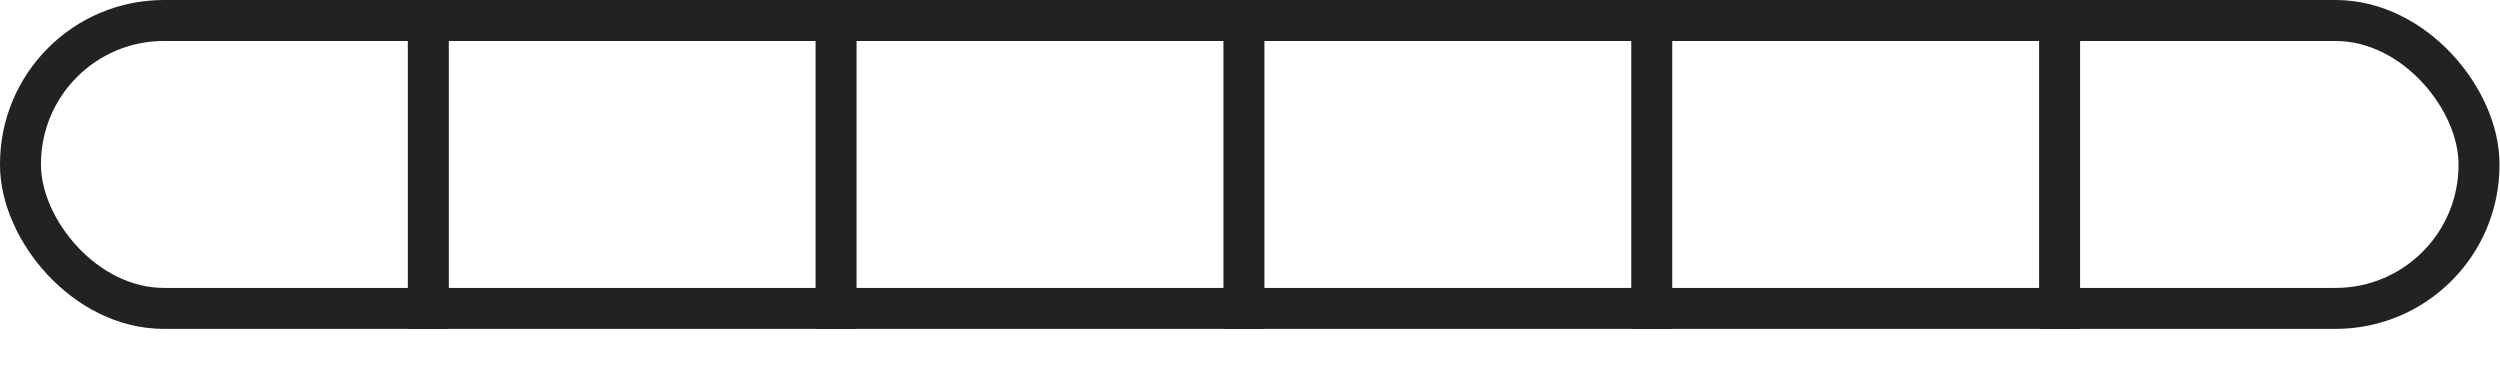 <svg width="61" height="9" viewBox="0 0 61 9" fill="none" xmlns="http://www.w3.org/2000/svg">
<rect x="0.5" y="0.5" width="59.988" height="7.025" rx="3.5" stroke="#222222"/>
<line x1="20.4" y1="2.18553e-08" x2="20.4" y2="8.025" stroke="#222222"/>
<line x1="10.451" y1="2.18553e-08" x2="10.451" y2="8.025" stroke="#222222"/>
<line x1="30.352" y1="2.18553e-08" x2="30.352" y2="8.025" stroke="#222222"/>
<line x1="50.254" y1="2.18553e-08" x2="50.254" y2="8.025" stroke="#222222"/>
<line x1="40.303" y1="2.18553e-08" x2="40.303" y2="8.025" stroke="#222222"/>
</svg>
